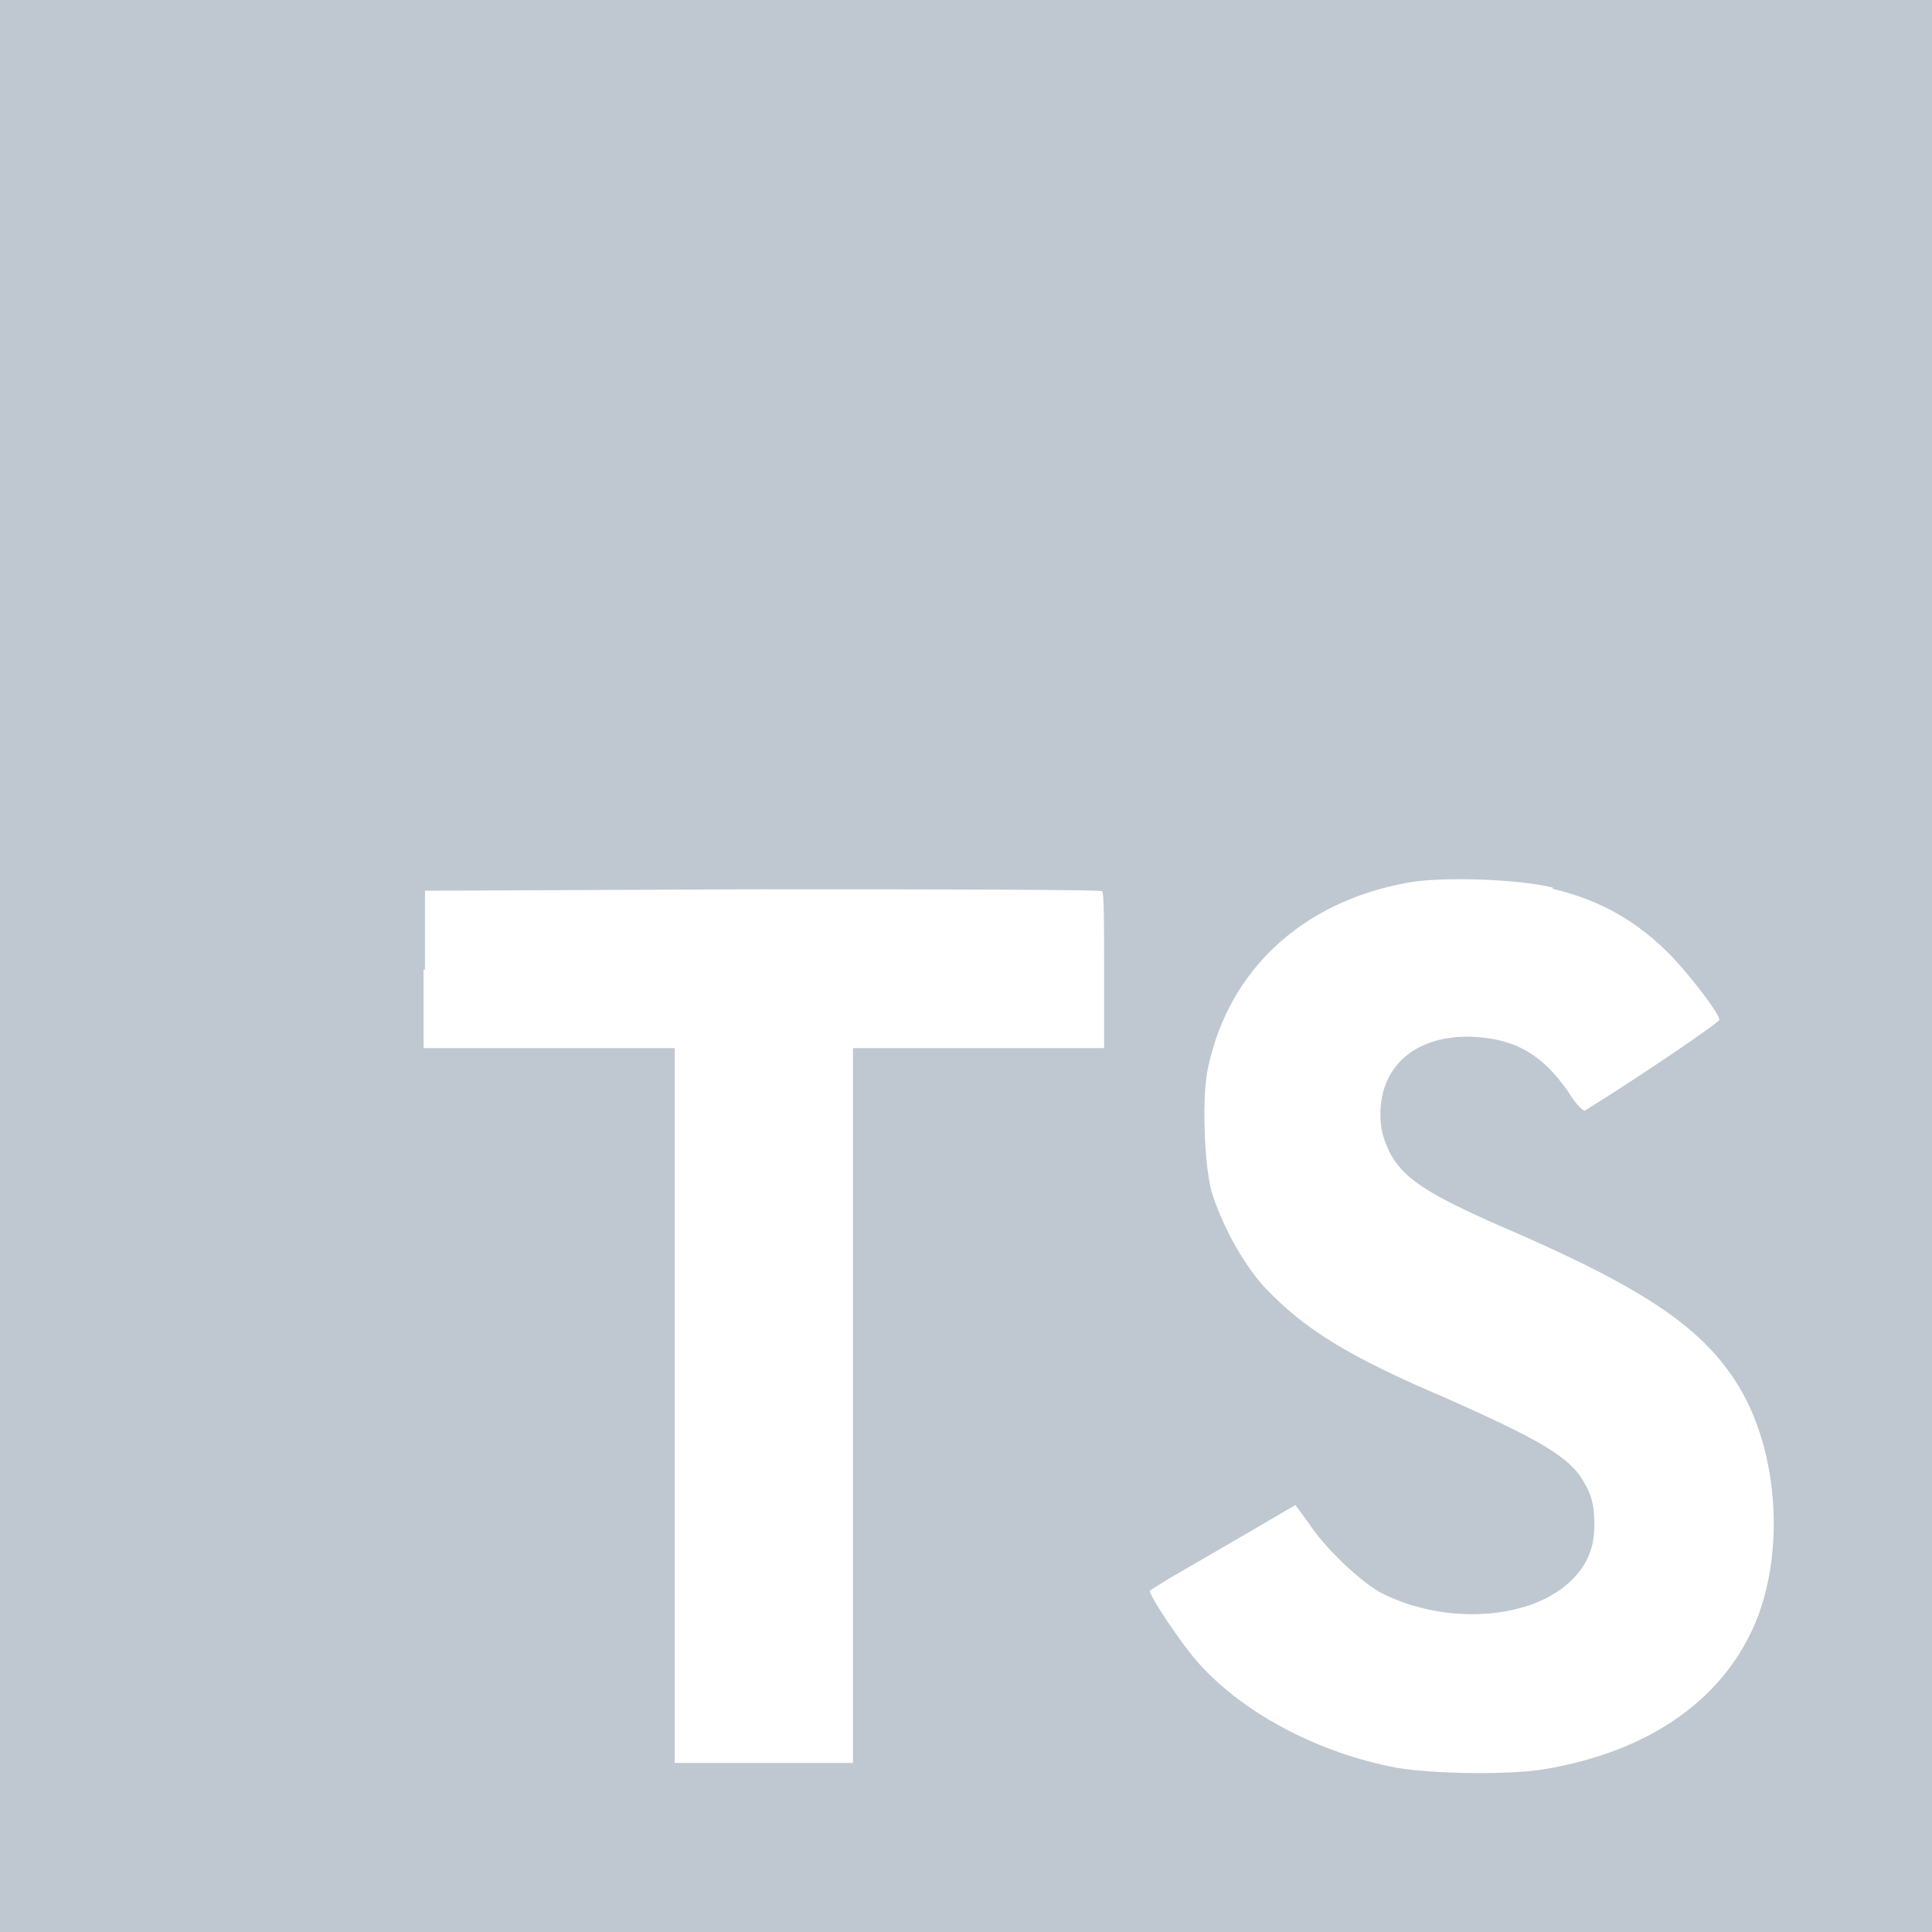 <?xml version="1.0" encoding="utf-8"?>
<!-- Generator: Adobe Illustrator 26.5.1, SVG Export Plug-In . SVG Version: 6.00 Build 0)  -->
<svg version="1.1" id="Layer_1" xmlns="http://www.w3.org/2000/svg" xmlns:xlink="http://www.w3.org/1999/xlink" x="0px" y="0px"
	 viewBox="0 0 2500 2500" style="enable-background:new 0 0 2500 2500;" xml:space="preserve">
<rect x="0" y="0" width="2500" height="2500" fill="#333333" stroke="none"/>
<style type="text/css">
	.st0{fill:#BFC8D0;}
	.st1{fill:#FFFFFF;}
</style>
<path class="st0" d="M0,1250V0h2500v2500H0"/>
<path class="st1" d="M548.1,1254.4v101.9h325v925h230.6v-925h325v-100c0-56.2,0-101.9-2.5-103.1c0-1.9-198.1-2.5-438.8-2.5
	l-437.5,1.9V1255L548.1,1254.4L548.1,1254.4z M2008.8,1150c63.8,15,112.5,43.8,156.2,89.4c23.1,25,57.5,68.8,60,80
	c0,3.8-108.1,76.9-173.8,117.5c-2.5,1.9-12.5-8.7-22.5-25c-32.5-46.2-65.6-66.2-117.5-70c-75-5-125,34.4-125,100
	c0,20,3.8,31.2,11.2,47.5c16.9,34.4,48.1,55,145,97.5c178.8,76.9,256.2,127.5,303.1,200c53.1,81.2,65,208.8,29.4,304.4
	c-40,104.4-137.5,175-276.9,198.1c-43.8,7.5-143.8,6.2-190.6-1.9c-100-18.8-195.6-68.8-254.4-133.1c-23.1-25-67.5-91.9-65-96.2
	l23.8-15l93.8-54.4l70.6-41.3l16.2,21.9c20.6,32.5,66.9,76.3,93.8,91.3c81.2,41.9,190,36.2,243.8-12.5c23.1-21.2,33.1-43.8,33.1-75
	c0-28.8-4.4-41.9-18.8-63.8c-20-27.5-60-50-172.5-100c-129.4-55-184.4-90-235.6-143.8c-29.4-32.5-56.2-83.1-68.8-125
	c-9.4-36.2-12.5-125-3.8-160.6c26.9-125,121.2-212.5,256.2-237.5c43.8-8.7,146.9-5,190,6.2L2008.8,1150L2008.8,1150z"/>
</svg>
